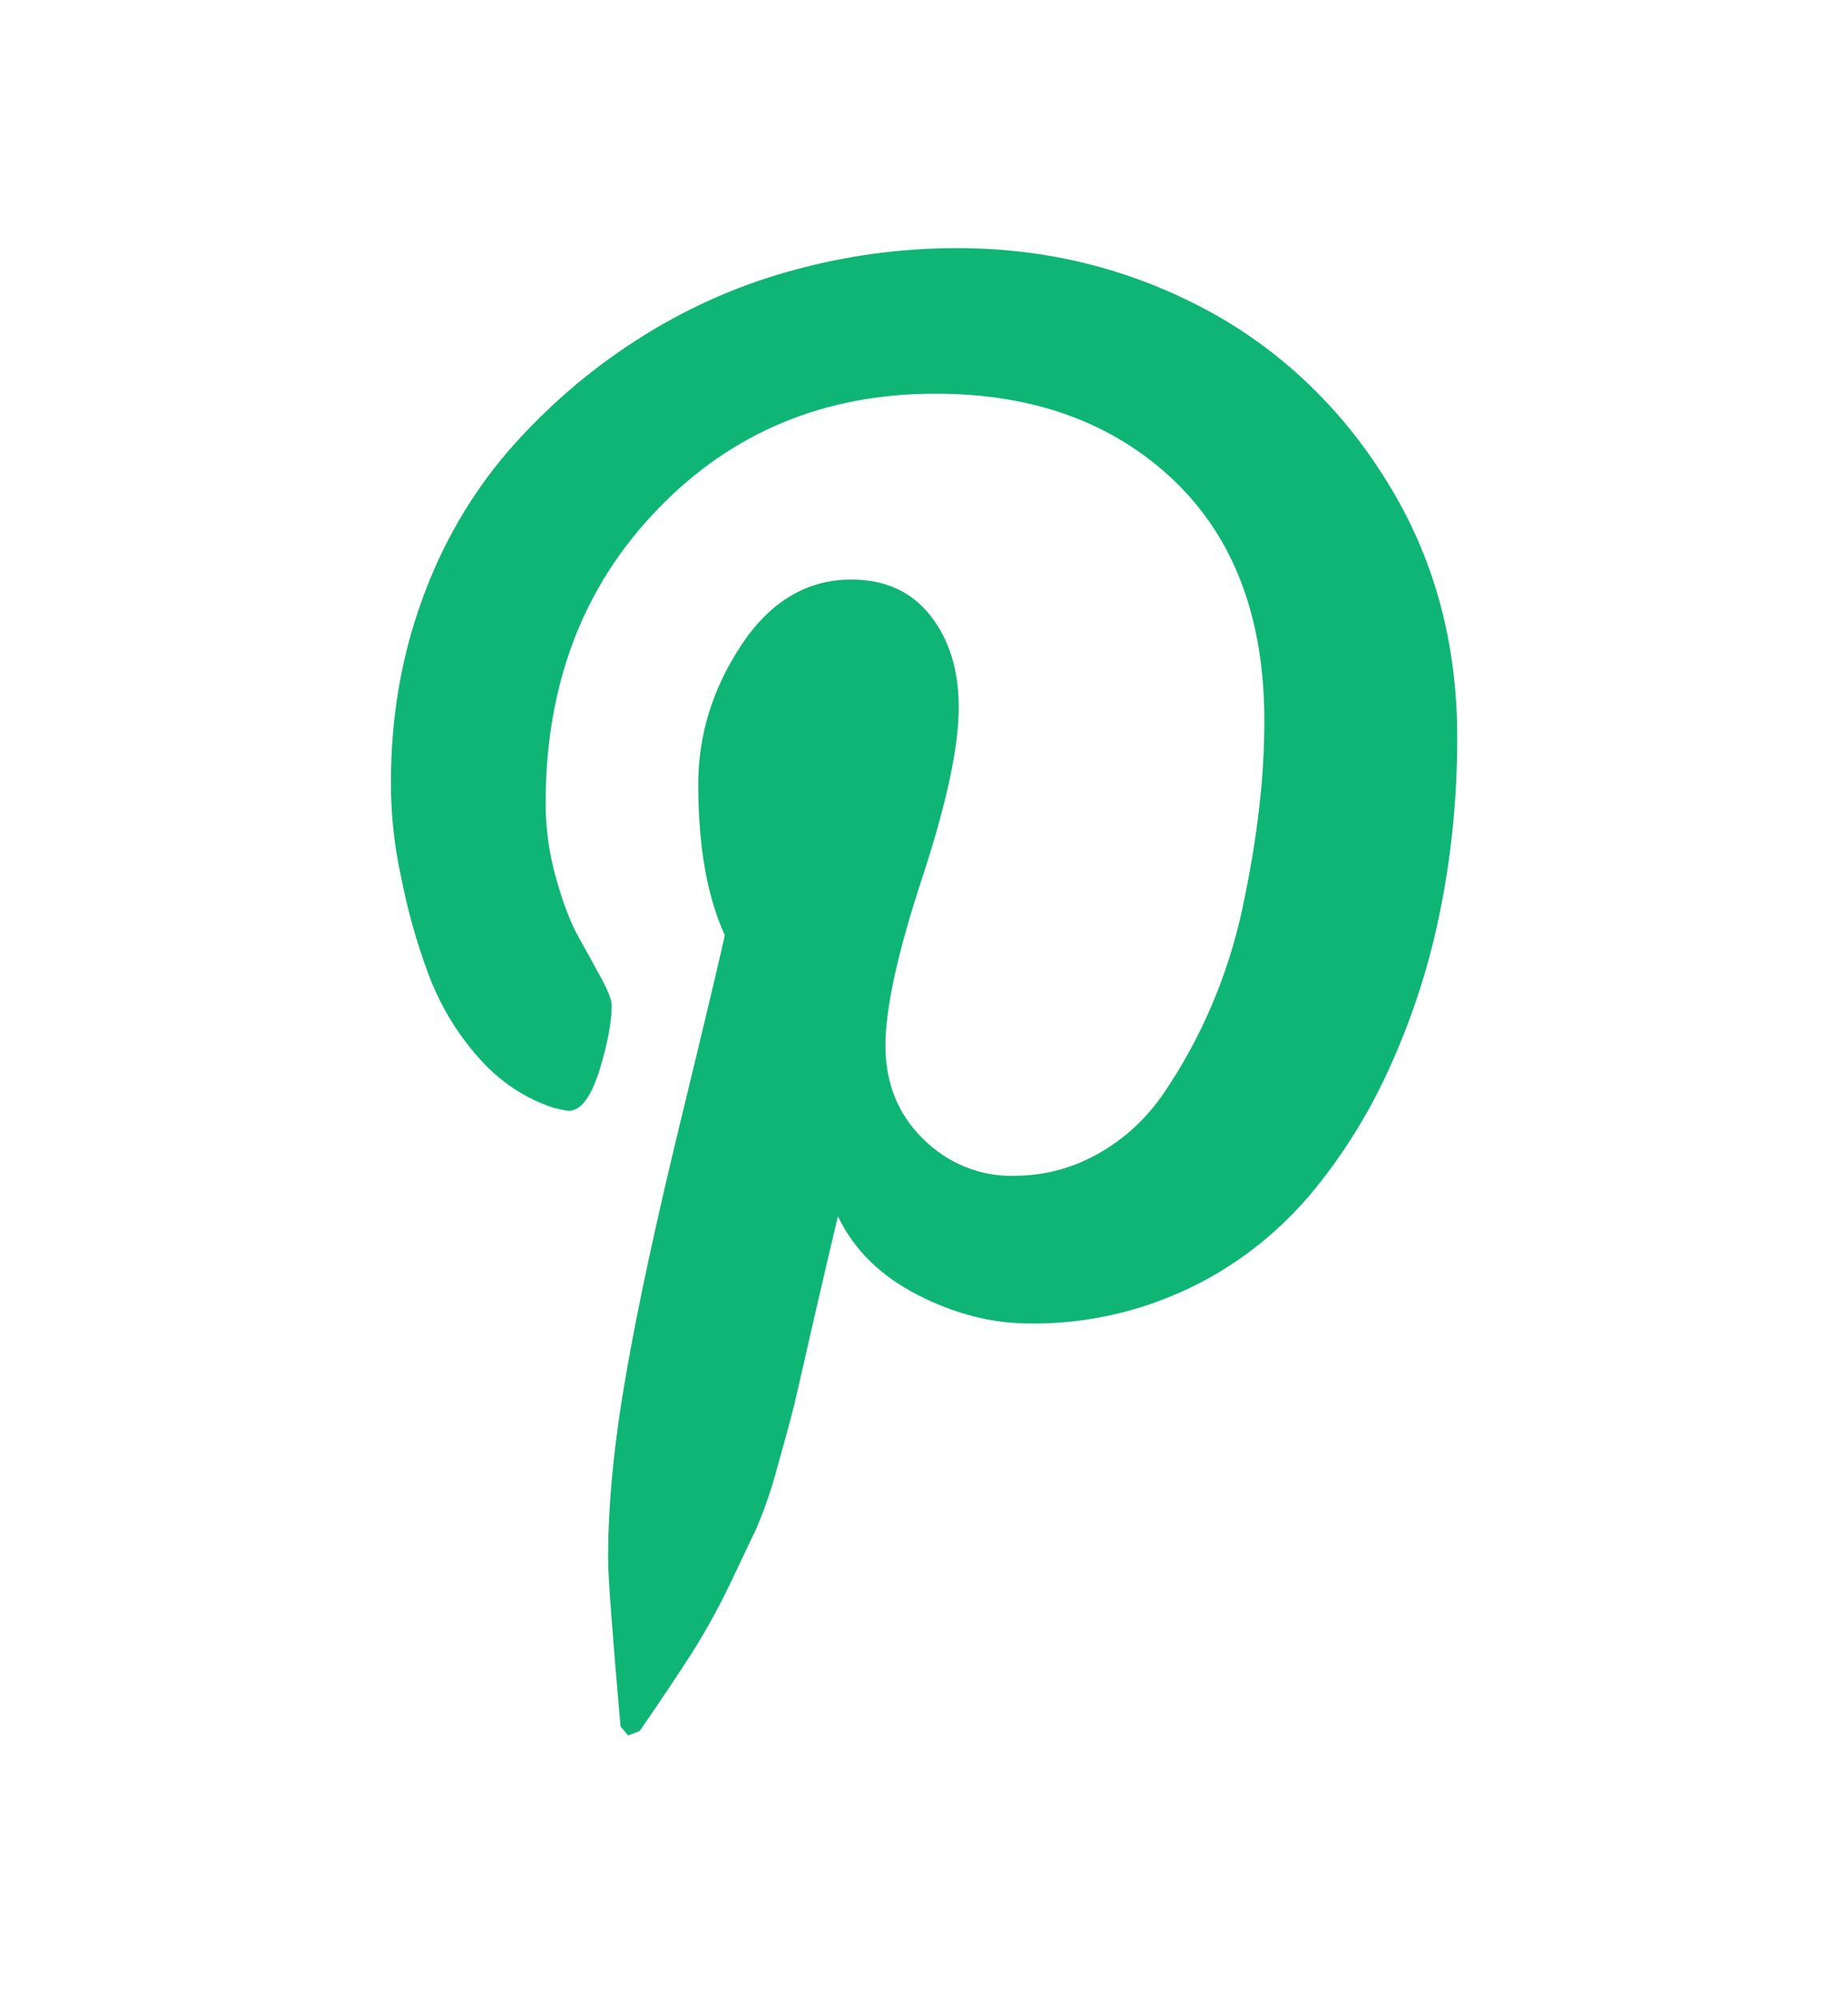 <svg width="86" height="93" viewBox="0 0 86 93" fill="none" xmlns="http://www.w3.org/2000/svg">
<path d="M18.193 36.376C18.193 33.383 18.68 30.556 19.64 27.918C20.558 25.355 21.921 23.002 23.657 20.986C25.39 18.997 27.373 17.276 29.548 15.874C31.78 14.425 34.197 13.331 36.722 12.628C39.278 11.908 41.909 11.544 44.552 11.547C48.633 11.547 52.431 12.474 55.954 14.32C59.43 16.133 62.389 18.915 64.522 22.375C66.722 25.894 67.815 29.875 67.815 34.314C67.815 36.976 67.571 39.58 67.073 42.126C66.584 44.671 65.806 47.142 64.758 49.484C63.759 51.752 62.452 53.848 60.881 55.704C59.302 57.531 57.389 58.99 55.262 59.989C52.953 61.075 50.455 61.622 47.934 61.593C46.182 61.593 44.433 61.151 42.706 60.262C40.979 59.378 39.739 58.162 38.994 56.604C38.732 57.685 38.374 59.247 37.897 61.289C37.439 63.328 37.13 64.643 36.994 65.24C36.851 65.832 36.586 66.82 36.199 68.19C35.936 69.203 35.6 70.192 35.192 71.148L33.959 73.74C33.426 74.853 32.83 75.929 32.175 76.963C31.526 77.971 30.724 79.175 29.767 80.56L29.233 80.764L28.878 80.348C28.495 75.99 28.298 73.382 28.298 72.521C28.298 69.971 28.581 67.109 29.14 63.932C29.688 60.758 30.555 56.77 31.72 51.973C32.884 47.181 33.551 44.361 33.73 43.526C32.909 41.73 32.494 39.384 32.494 36.499C32.494 34.195 33.164 32.037 34.508 30.006C35.855 27.983 37.557 26.971 39.621 26.971C41.201 26.971 42.427 27.533 43.305 28.66C44.186 29.783 44.616 31.198 44.616 32.926C44.616 34.757 44.05 37.407 42.91 40.872C41.771 44.342 41.205 46.931 41.205 48.65C41.205 50.392 41.785 51.85 42.946 52.992C44.092 54.135 45.607 54.755 47.171 54.719C48.59 54.719 49.905 54.373 51.127 53.677C52.33 53.001 53.371 52.036 54.169 50.858C55.908 48.297 57.148 45.386 57.813 42.299C58.157 40.676 58.423 39.134 58.587 37.684C58.763 36.226 58.838 34.849 58.838 33.541C58.838 28.744 57.419 25.006 54.599 22.329C51.765 19.651 48.074 18.321 43.534 18.321C38.37 18.321 34.052 20.113 30.595 23.709C27.133 27.294 25.392 31.852 25.392 37.38C25.392 38.599 25.564 39.776 25.89 40.915C26.209 42.049 26.556 42.953 26.932 43.623C27.305 44.28 27.656 44.923 27.975 45.515C28.298 46.107 28.466 46.53 28.466 46.784C28.466 47.561 28.276 48.573 27.893 49.823C27.495 51.073 27.026 51.696 26.459 51.696C26.406 51.696 26.183 51.654 25.796 51.565C24.456 51.136 23.246 50.333 22.288 49.238C21.272 48.104 20.47 46.769 19.927 45.307C19.385 43.851 18.963 42.346 18.666 40.811C18.344 39.358 18.186 37.869 18.193 36.376Z" fill="#0FB575"/>
</svg>
